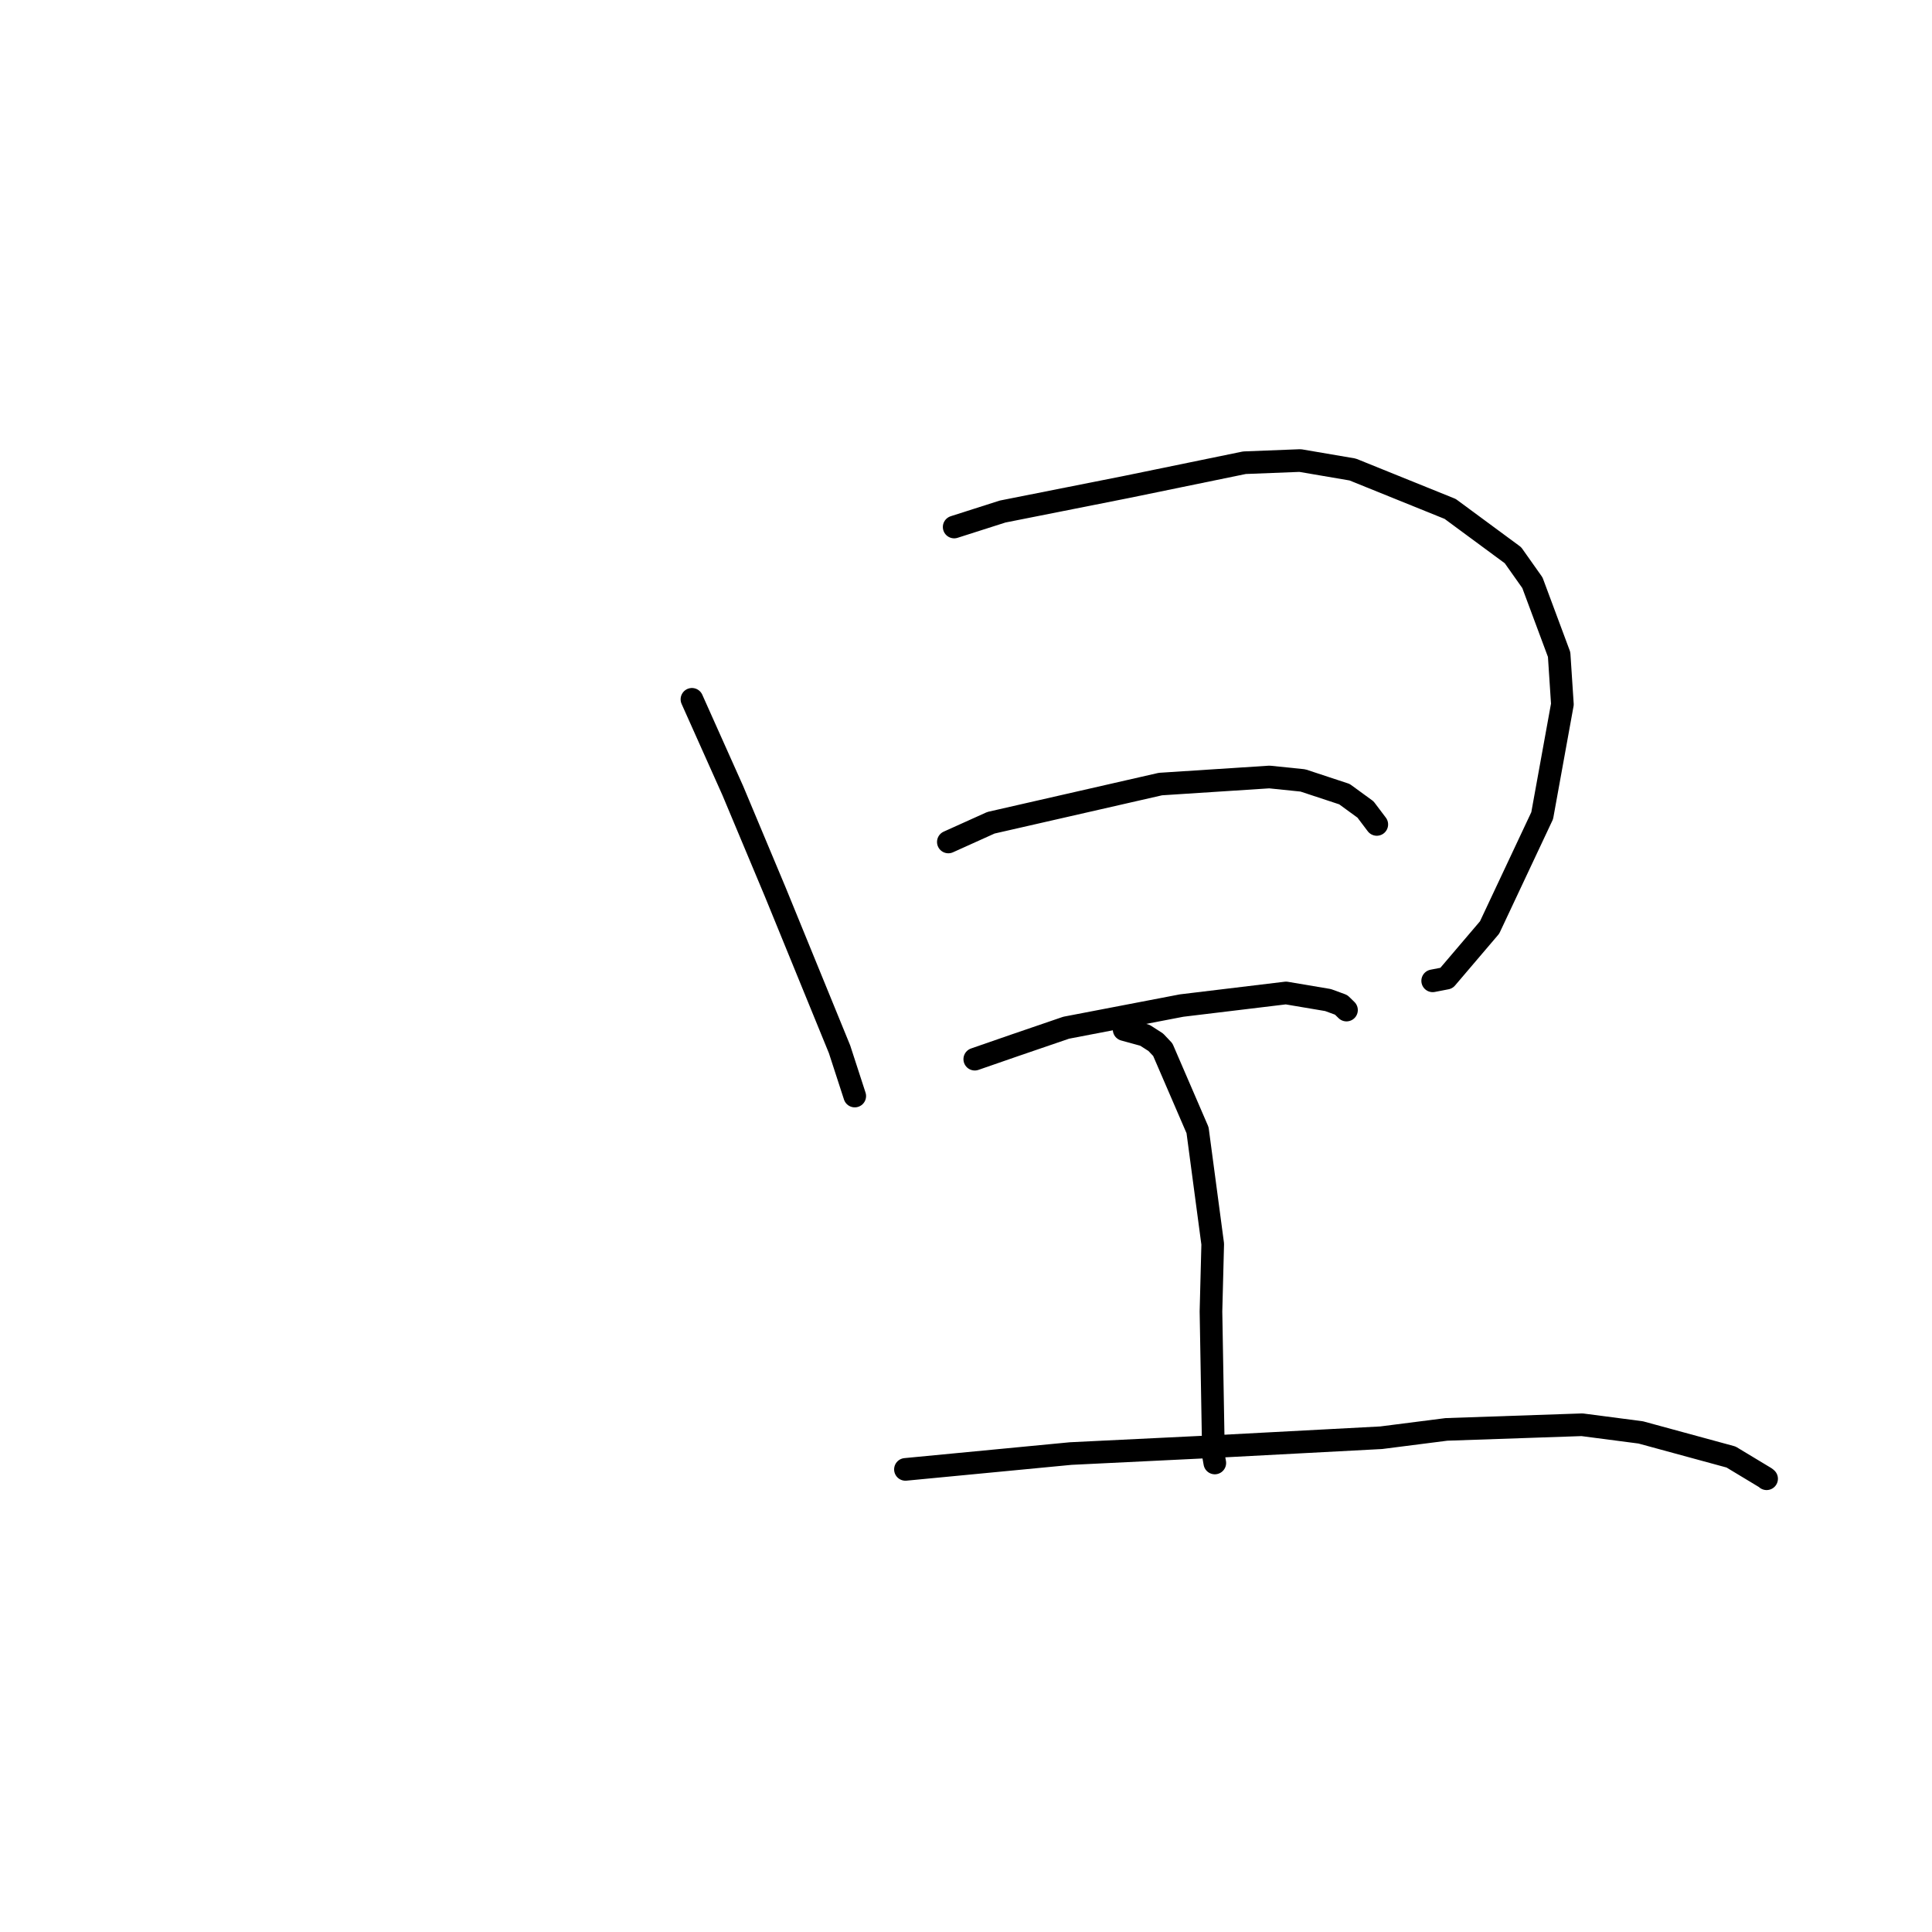 <?xml version="1.0" standalone="no"?>
    <svg width="256" height="256" xmlns="http://www.w3.org/2000/svg" version="1.1">
    <polyline stroke="black" stroke-width="3" stroke-linecap="round" fill="transparent" stroke-linejoin="round" points="91.686 92.664 97.099 104.764 102.738 118.223 111.244 139.034 113.076 144.668 113.259 145.231 " />
        <polyline stroke="black" stroke-width="3" stroke-linecap="round" fill="transparent" stroke-linejoin="round" points="126.433 69.832 132.85 67.782 149.267 64.525 164.899 61.313 172.275 61.024 179.235 62.212 192.155 67.435 200.476 73.572 203.052 77.216 206.593 86.727 207.025 93.32 204.348 108.077 197.378 122.897 191.658 129.612 189.838 129.965 " />
        <polyline stroke="black" stroke-width="3" stroke-linecap="round" fill="transparent" stroke-linejoin="round" points="125.66 111.565 131.305 109.019 153.762 103.893 168.205 102.956 172.642 103.412 178.143 105.227 180.935 107.261 182.327 109.104 182.432 109.242 " />
        <polyline stroke="black" stroke-width="3" stroke-linecap="round" fill="transparent" stroke-linejoin="round" points="129.162 140.346 134.489 138.5 141.274 136.178 156.573 133.241 170.404 131.573 175.97 132.512 177.709 133.149 178.406 133.827 178.418 133.839 " />
        <polyline stroke="black" stroke-width="3" stroke-linecap="round" fill="transparent" stroke-linejoin="round" points="148.953 136.422 151.707 137.179 153.148 138.105 154.076 139.086 158.682 149.753 160.691 164.841 160.46 173.774 160.792 192.849 160.968 193.852 " />
        <polyline stroke="black" stroke-width="3" stroke-linecap="round" fill="transparent" stroke-linejoin="round" points="119.975 194.702 141.881 192.603 161.326 191.655 183.013 190.507 191.663 189.403 209.631 188.787 217.402 189.801 229.369 193.06 233.932 195.811 234.085 195.942 " />
        </svg>
